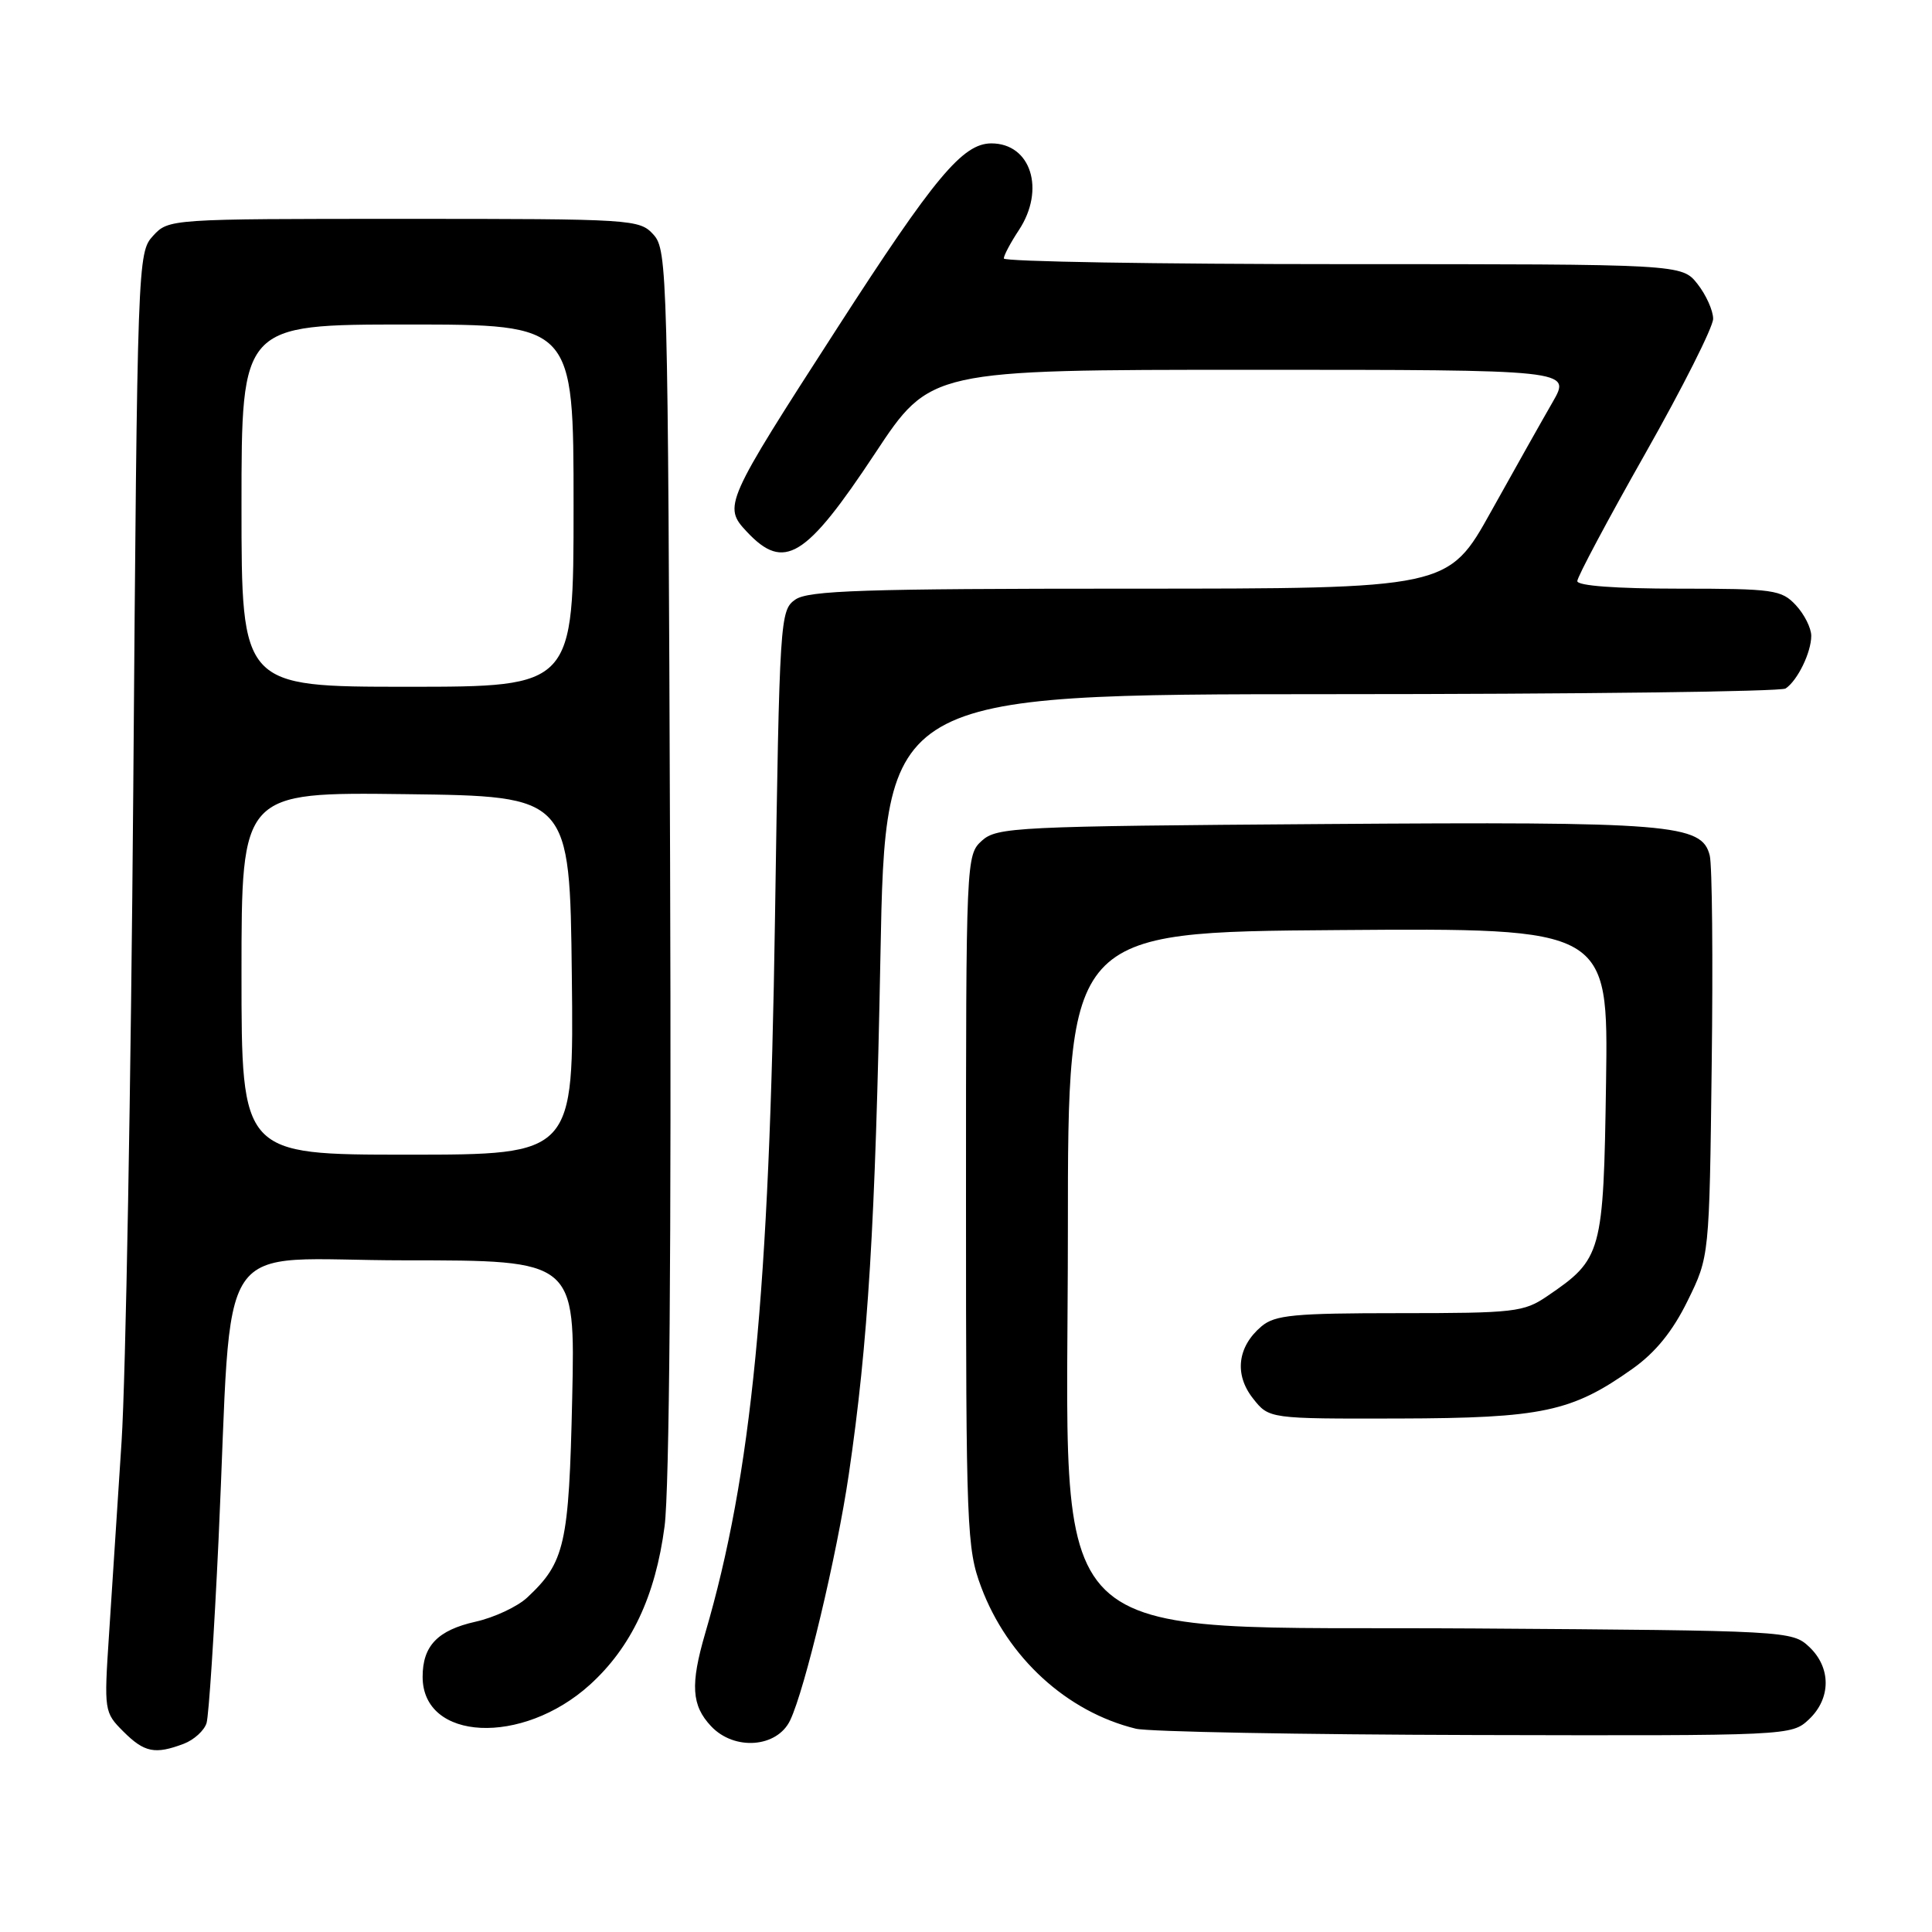 <?xml version="1.0" encoding="UTF-8" standalone="no"?>
<!DOCTYPE svg PUBLIC "-//W3C//DTD SVG 1.1//EN" "http://www.w3.org/Graphics/SVG/1.1/DTD/svg11.dtd" >
<svg xmlns="http://www.w3.org/2000/svg" xmlns:xlink="http://www.w3.org/1999/xlink" version="1.1" viewBox="0 0 256 256">
 <g >
 <path fill="currentColor"
d=" M 24.35 231.06 C 25.71 230.54 27.07 229.30 27.37 228.31 C 27.67 227.31 28.38 216.38 28.96 204.00 C 30.89 162.42 27.83 167.00 53.69 167.00 C 76.22 167.00 76.22 167.00 75.82 185.25 C 75.39 204.67 74.86 207.01 69.85 211.69 C 68.56 212.89 65.49 214.33 63.03 214.88 C 57.99 216.01 56.00 218.08 56.00 222.19 C 56.00 230.71 69.19 231.34 78.15 223.25 C 83.64 218.28 86.85 211.50 88.06 202.24 C 88.70 197.37 88.97 164.57 88.79 113.85 C 88.51 36.17 88.43 33.13 86.60 31.10 C 84.74 29.05 83.94 29.00 53.52 29.00 C 22.47 29.00 22.34 29.01 20.28 31.25 C 18.24 33.47 18.20 34.48 17.66 104.50 C 17.35 143.55 16.66 182.47 16.11 191.00 C 15.56 199.53 14.81 211.08 14.44 216.68 C 13.78 226.69 13.81 226.90 16.34 229.43 C 19.13 232.22 20.54 232.50 24.35 231.06 Z  M 104.70 227.95 C 106.66 223.85 110.90 206.07 112.47 195.36 C 115.03 177.94 115.99 162.27 116.66 126.75 C 117.32 92.00 117.32 92.00 176.41 91.98 C 208.91 91.98 236.00 91.64 236.60 91.23 C 238.18 90.18 240.00 86.45 240.00 84.25 C 240.00 83.22 239.08 81.39 237.96 80.19 C 236.06 78.15 235.02 78.00 222.46 78.00 C 214.17 78.00 209.00 77.62 209.00 77.00 C 209.00 76.45 213.05 68.85 218.00 60.11 C 222.95 51.37 227.00 43.33 227.00 42.24 C 227.00 41.16 226.07 39.08 224.93 37.63 C 222.85 35.00 222.85 35.00 177.93 35.00 C 153.22 35.00 133.00 34.66 133.01 34.25 C 133.01 33.84 133.91 32.15 135.00 30.50 C 138.55 25.13 136.61 19.00 131.36 19.00 C 127.57 19.00 123.84 23.46 110.92 43.50 C 95.99 66.64 95.79 67.09 98.97 70.47 C 103.90 75.72 106.76 73.97 115.96 60.06 C 123.27 49.00 123.27 49.00 165.73 49.00 C 208.19 49.00 208.19 49.00 205.75 53.25 C 204.40 55.59 200.73 62.11 197.59 67.75 C 191.89 78.00 191.89 78.00 149.67 78.00 C 114.41 78.00 107.10 78.24 105.38 79.45 C 103.36 80.86 103.29 81.93 102.69 121.70 C 101.95 171.36 99.60 195.39 93.44 216.43 C 91.46 223.22 91.63 225.98 94.22 228.73 C 97.30 232.01 102.97 231.58 104.70 227.95 Z  M 239.69 227.83 C 242.64 225.05 242.65 220.96 239.72 218.21 C 237.47 216.10 236.80 216.06 195.40 215.78 C 136.69 215.39 141.50 220.10 141.50 163.00 C 141.50 123.50 141.50 123.50 177.31 123.24 C 213.11 122.97 213.11 122.97 212.81 143.42 C 212.47 166.11 212.28 166.81 205.01 171.75 C 201.92 173.86 200.66 174.00 185.46 174.00 C 171.45 174.00 168.94 174.24 167.15 175.75 C 163.96 178.45 163.53 182.13 166.02 185.29 C 168.15 188.00 168.15 188.00 185.32 187.96 C 204.36 187.91 208.28 187.08 216.33 181.36 C 219.37 179.20 221.64 176.40 223.62 172.36 C 226.50 166.50 226.50 166.50 226.81 141.07 C 226.99 127.09 226.87 114.62 226.55 113.36 C 225.51 109.18 221.50 108.86 175.35 109.19 C 134.57 109.48 132.09 109.60 130.10 111.40 C 128.02 113.29 128.00 113.83 128.00 159.12 C 128.00 202.54 128.10 205.20 130.01 210.29 C 133.50 219.63 141.36 226.83 150.50 229.06 C 152.15 229.47 172.37 229.84 195.44 229.90 C 237.18 230.00 237.38 229.99 239.69 227.83 Z  M 32.00 128.98 C 32.00 104.96 32.00 104.96 53.75 105.23 C 75.50 105.50 75.50 105.50 75.77 129.25 C 76.04 153.00 76.04 153.00 54.02 153.00 C 32.00 153.00 32.00 153.00 32.00 128.98 Z  M 32.00 67.00 C 32.00 43.00 32.00 43.00 54.00 43.00 C 76.00 43.00 76.00 43.00 76.00 67.00 C 76.00 91.00 76.00 91.00 54.00 91.00 C 32.00 91.00 32.00 91.00 32.00 67.00 Z "/>
</g>
</svg>